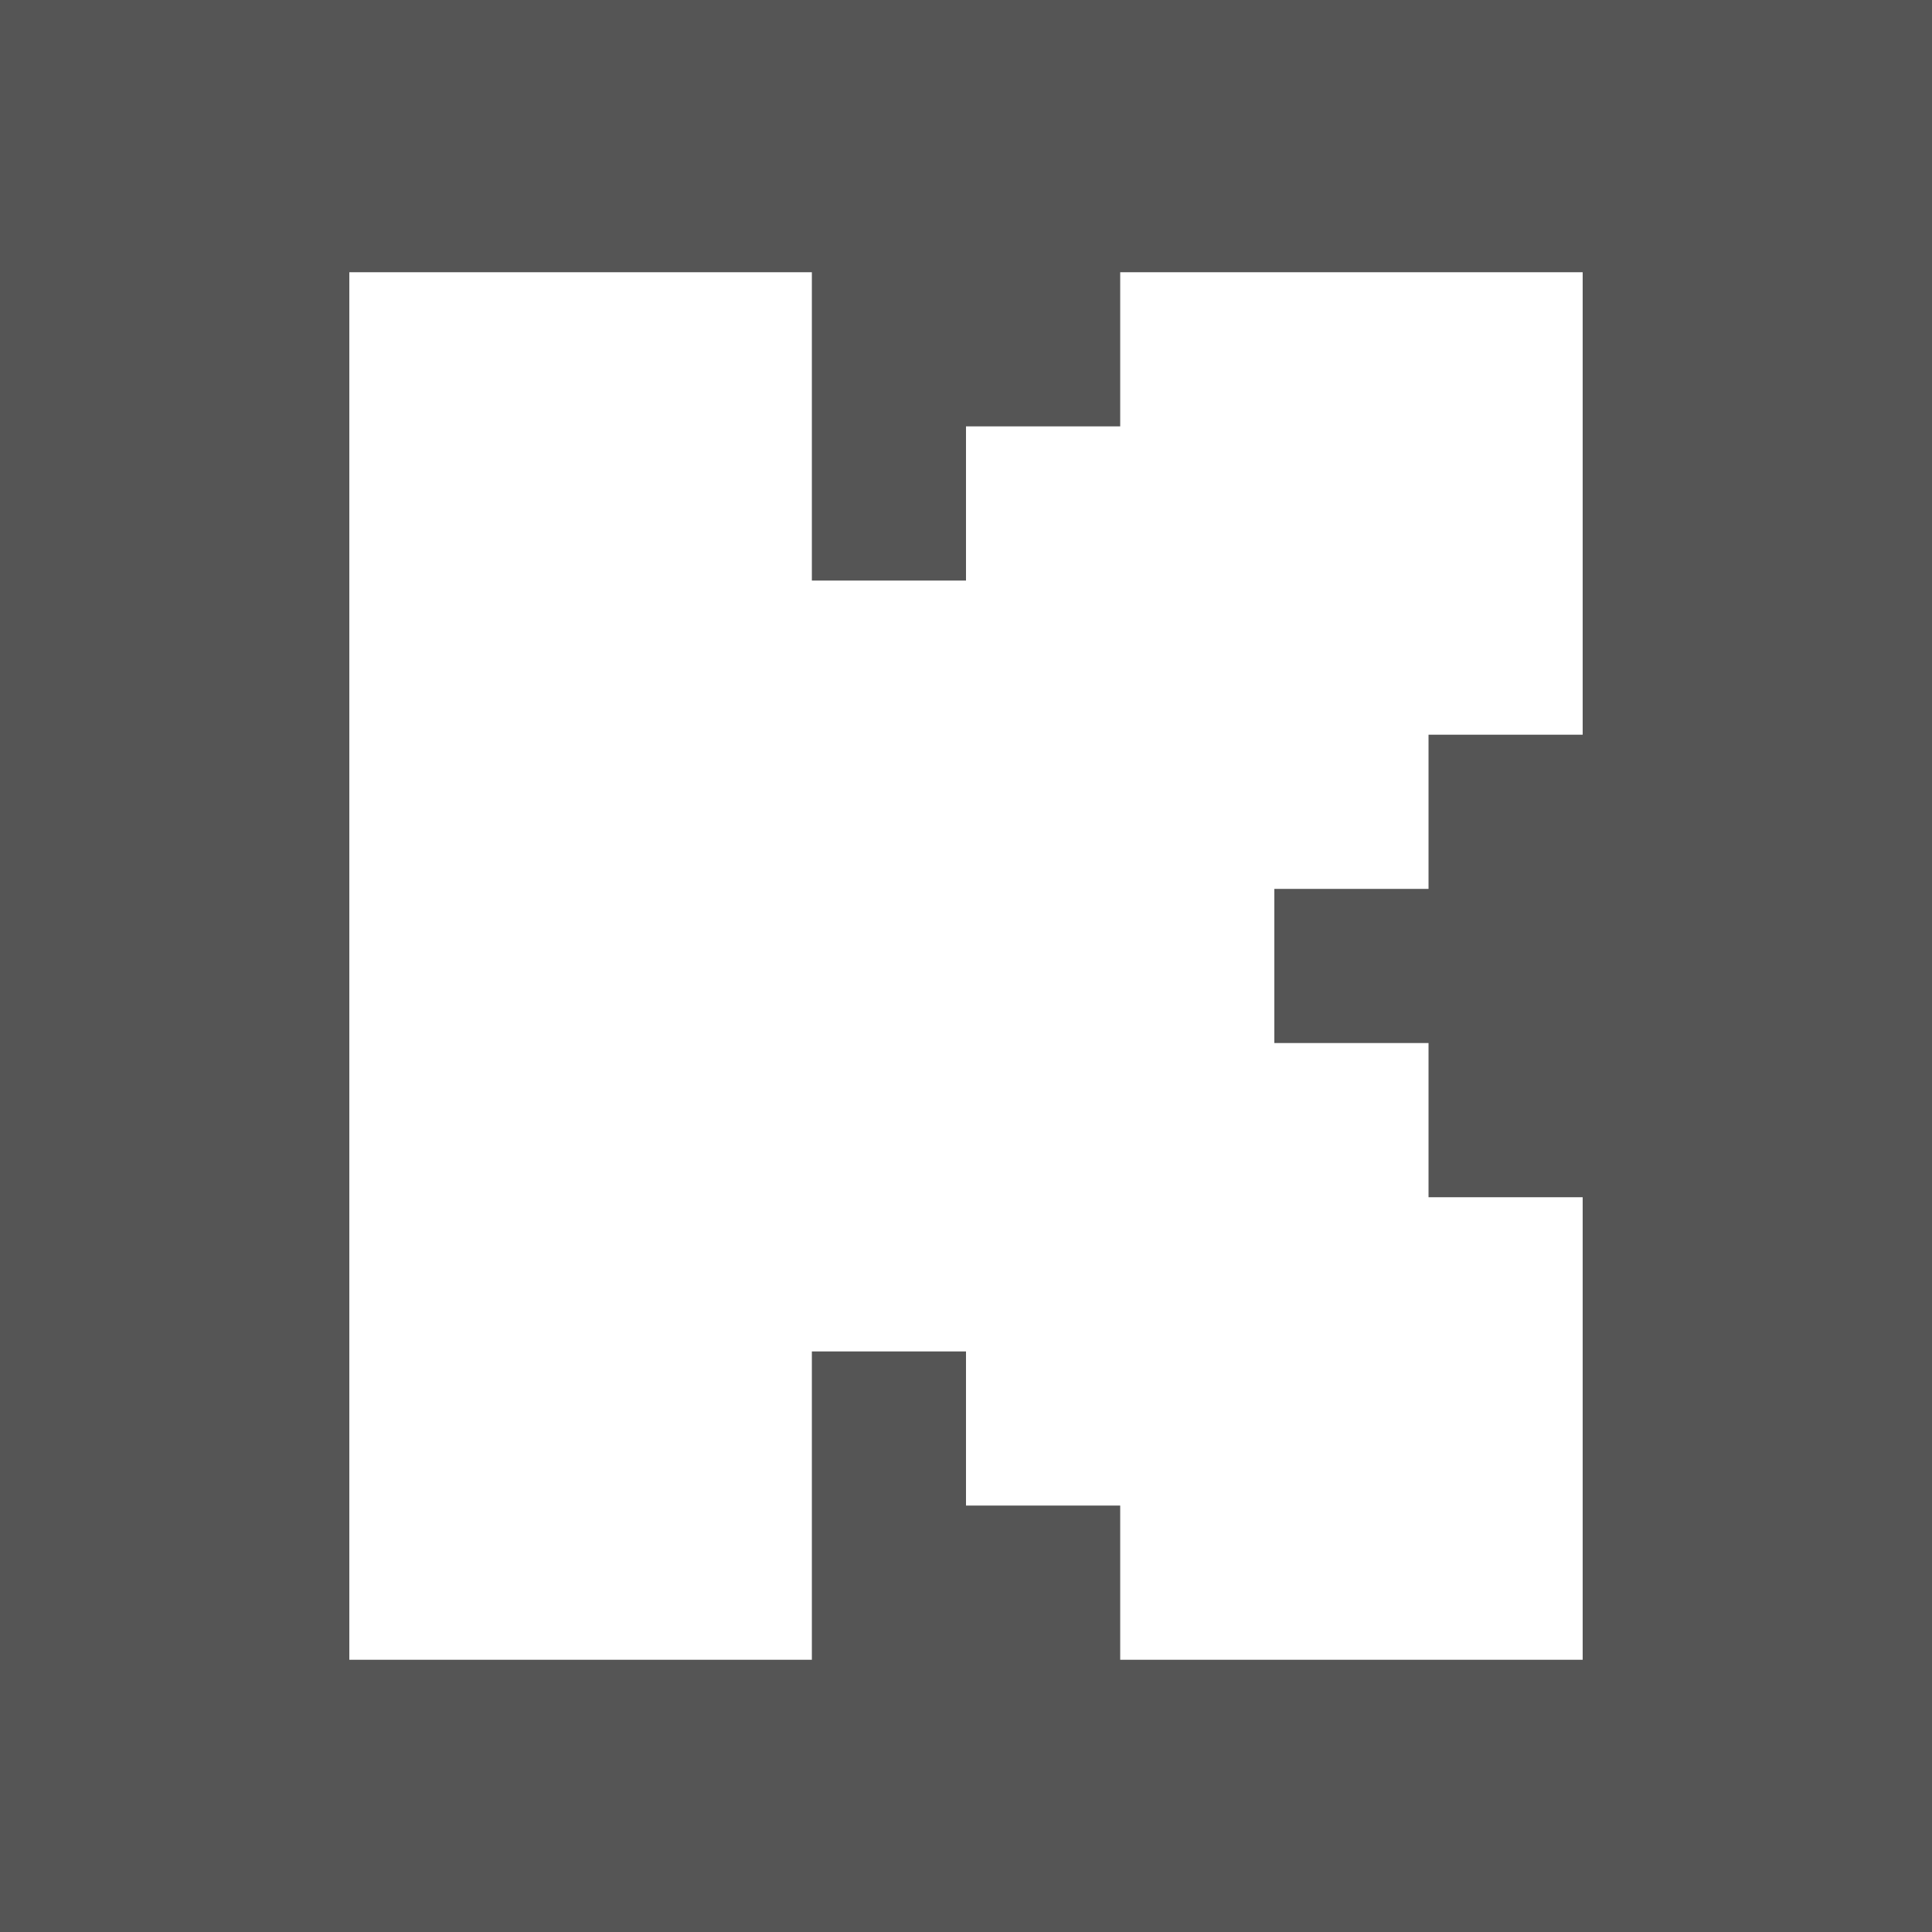 <svg width="32" height="32" viewBox="0 0 32 32" fill="none" xmlns="http://www.w3.org/2000/svg">
<path d="M0 0H32V32H0V0ZM13.447 4.509H5.786V27.491H13.447V22.384H16V24.937H18.554V27.491H26.214V19.83H23.661V17.276H21.107V14.723H23.661V12.169H26.214V4.509H18.554V7.062H16V9.616H13.447V4.509Z" fill="#555555"/>
</svg>
